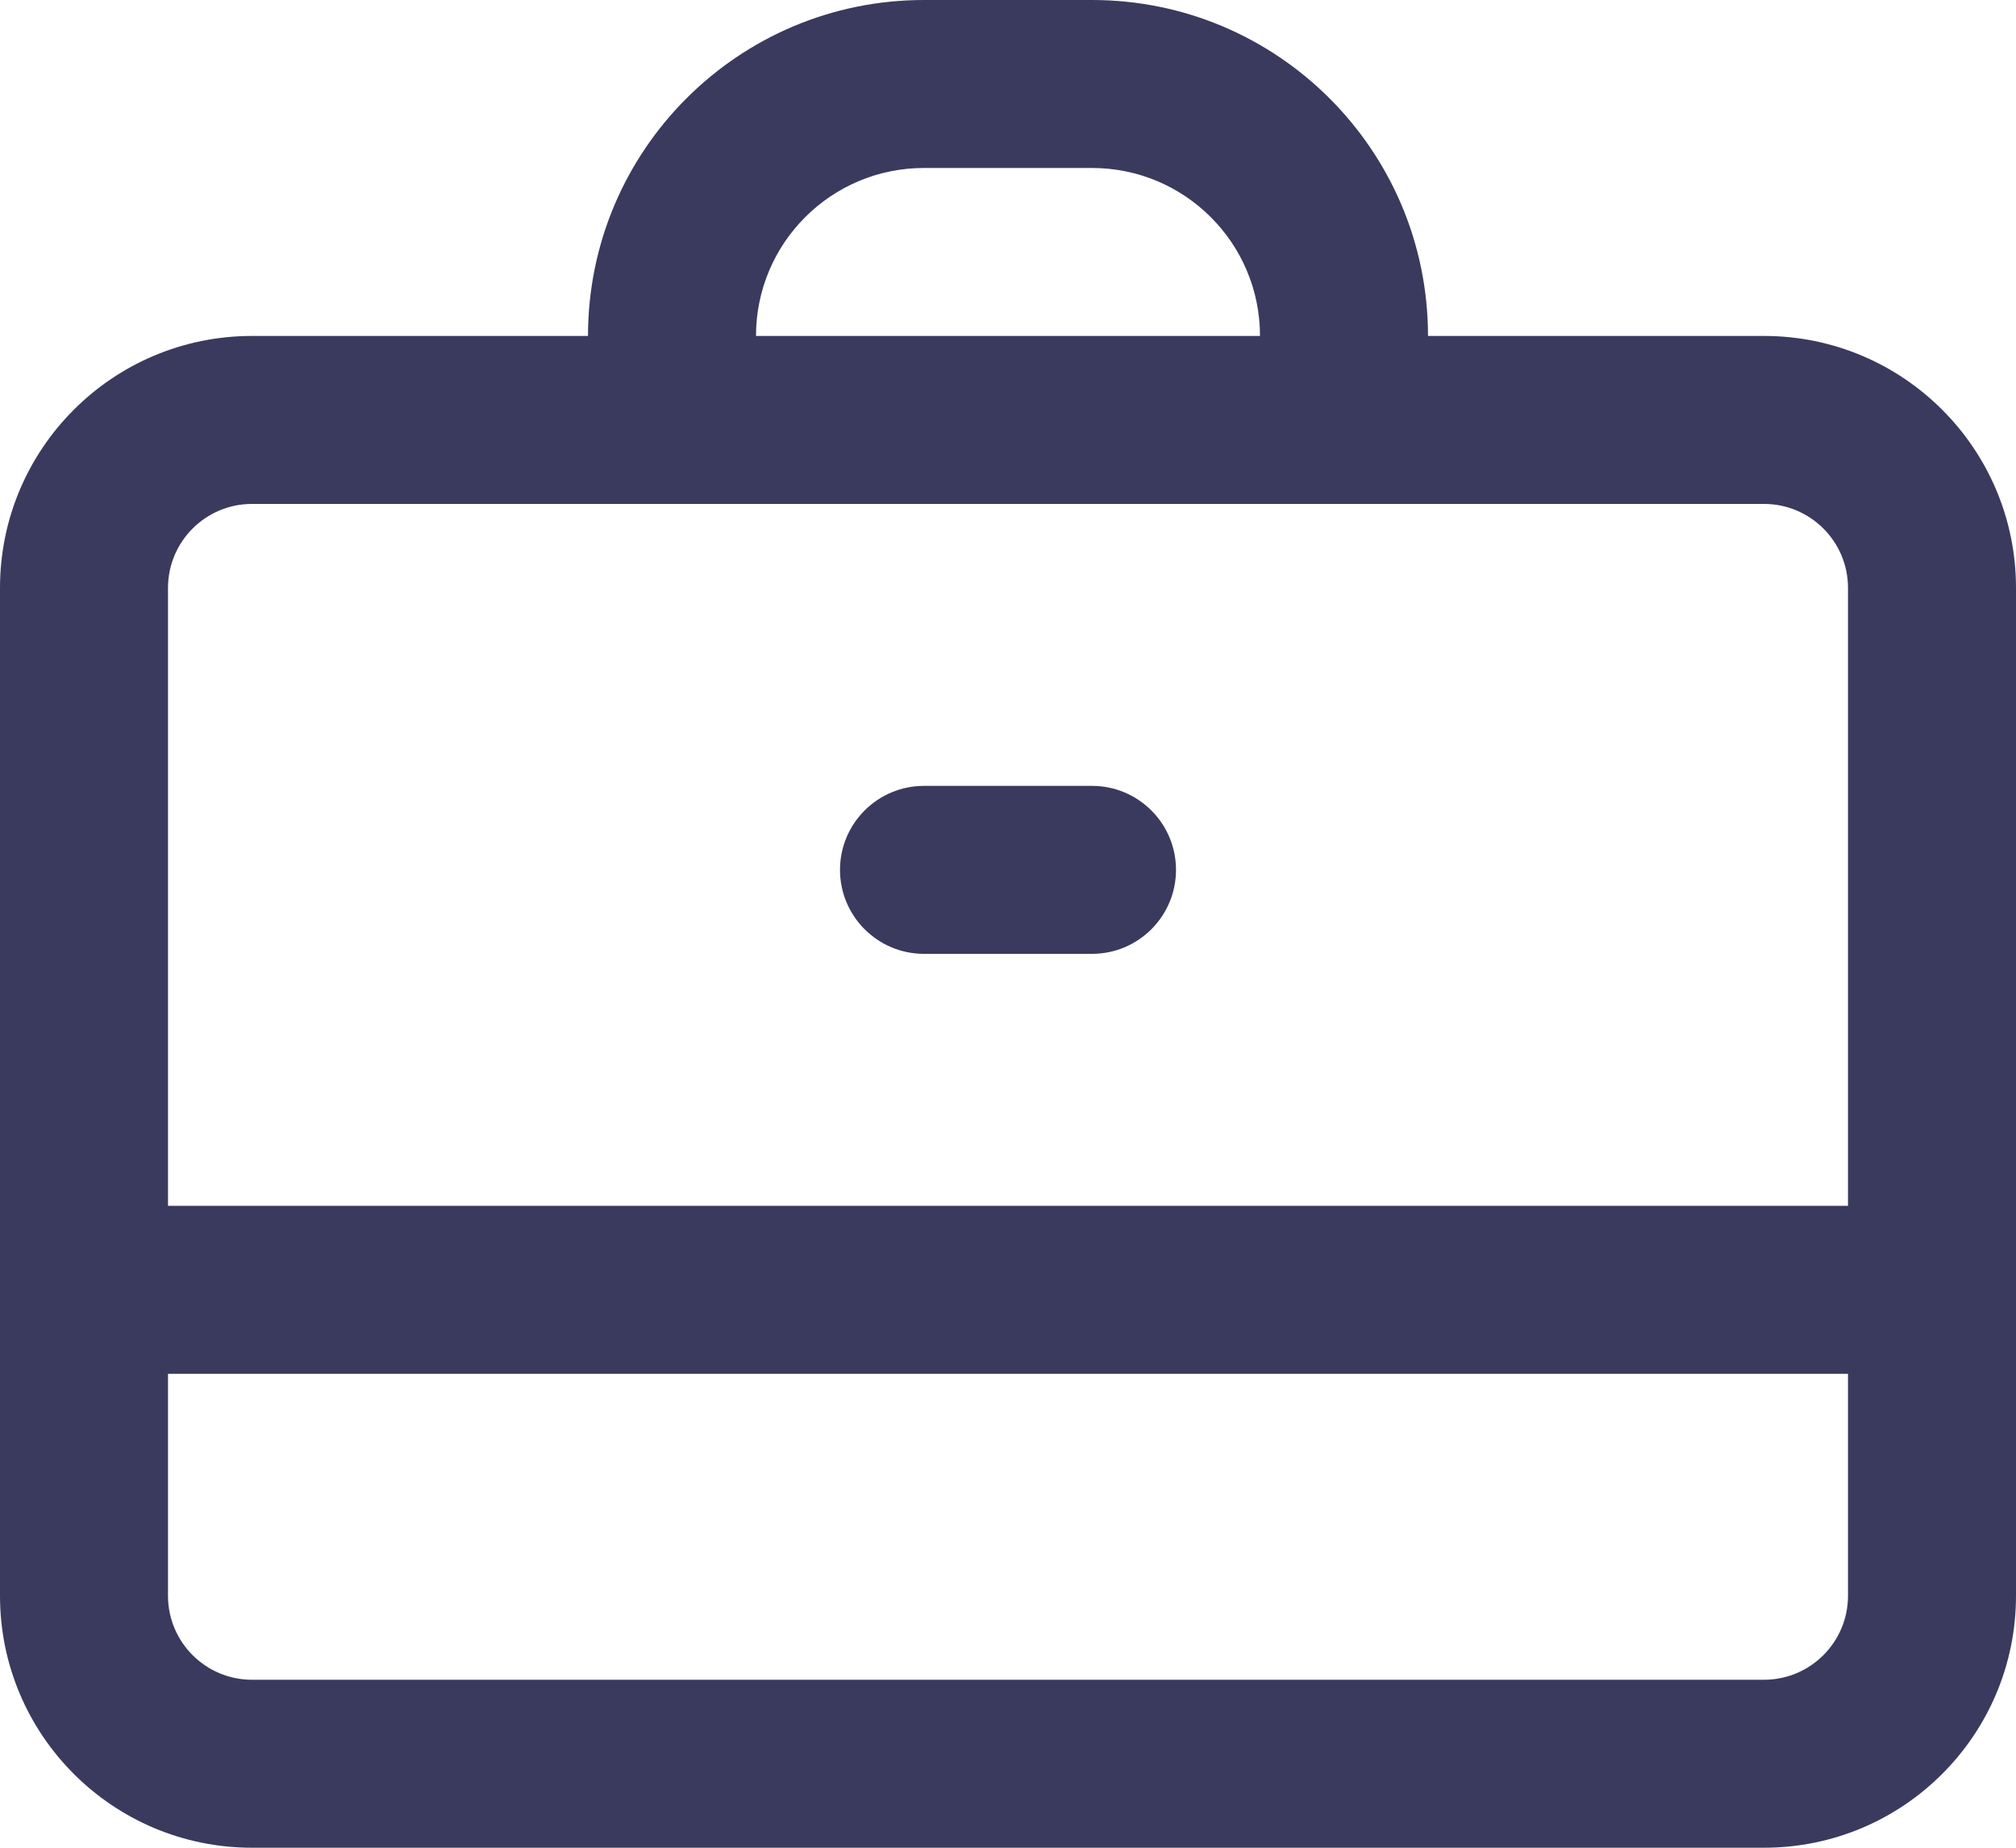<svg width="24" height="22" viewBox="0 0 24 22" fill="none" xmlns="http://www.w3.org/2000/svg">
<path fill-rule="evenodd" clip-rule="evenodd" d="M9 4C9 2.895 9.895 2 11 2H13C14.105 2 15 2.895 15 4H9ZM7 4C7 1.791 8.791 -0 11 -0H13C15.209 -0 17 1.791 17 4H21C22.657 4 24 5.343 24 7V19C24 20.657 22.657 22 21 22H3C1.343 22 0 20.657 0 19V7C0 5.343 1.343 4 3 4H7ZM3 6H21C21.552 6 22 6.448 22 7V14.357H2V7C2 6.448 2.448 6 3 6ZM2 16.357V19C2 19.552 2.448 20 3 20H21C21.552 20 22 19.552 22 19V16.357H2ZM10 10.357C10 9.805 10.448 9.357 11 9.357H13C13.552 9.357 14 9.805 14 10.357C14 10.909 13.552 11.357 13 11.357H11C10.448 11.357 10 10.909 10 10.357Z" fill="#3A3A5E"/>
</svg>
